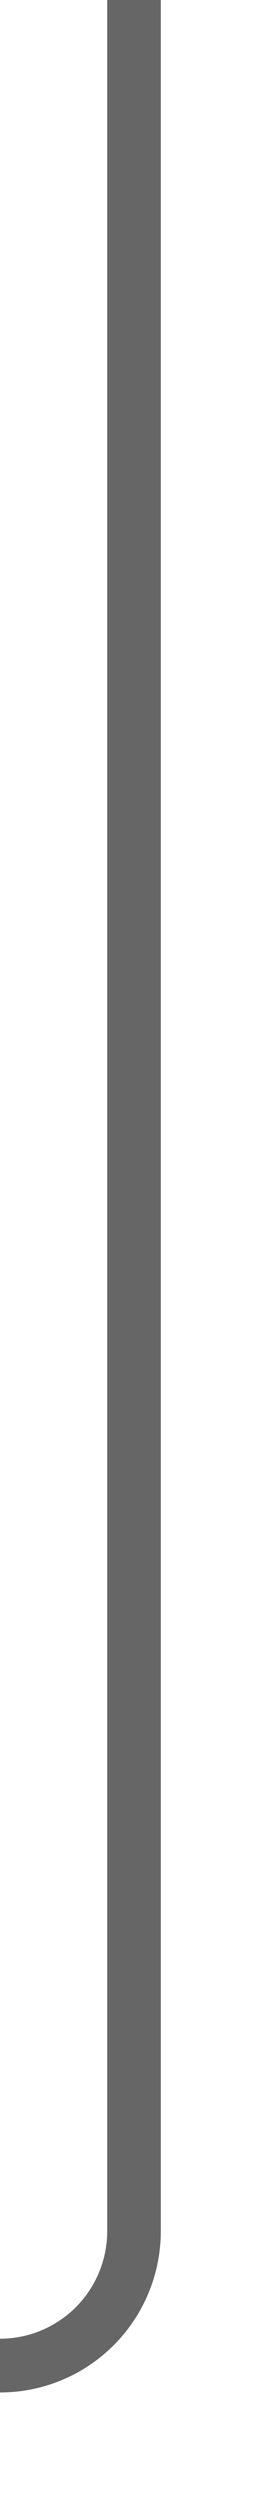 ﻿<?xml version="1.0" encoding="utf-8"?>
<svg version="1.1" xmlns:xlink="http://www.w3.org/1999/xlink" width="10px" height="93px" preserveAspectRatio="xMidYMin meet" viewBox="421 1072  8 93" xmlns="http://www.w3.org/2000/svg">
  <path d="M 425 1072  L 425 1155  A 5 5 0 0 1 420 1160 L 286 1160  A 5 5 0 0 0 281 1165 L 281 1169  " stroke-width="2" stroke="#666666" fill="none" />
  <path d="M 273.4 1168  L 281 1175  L 288.6 1168  L 273.4 1168  Z " fill-rule="nonzero" fill="#666666" stroke="none" />
</svg>